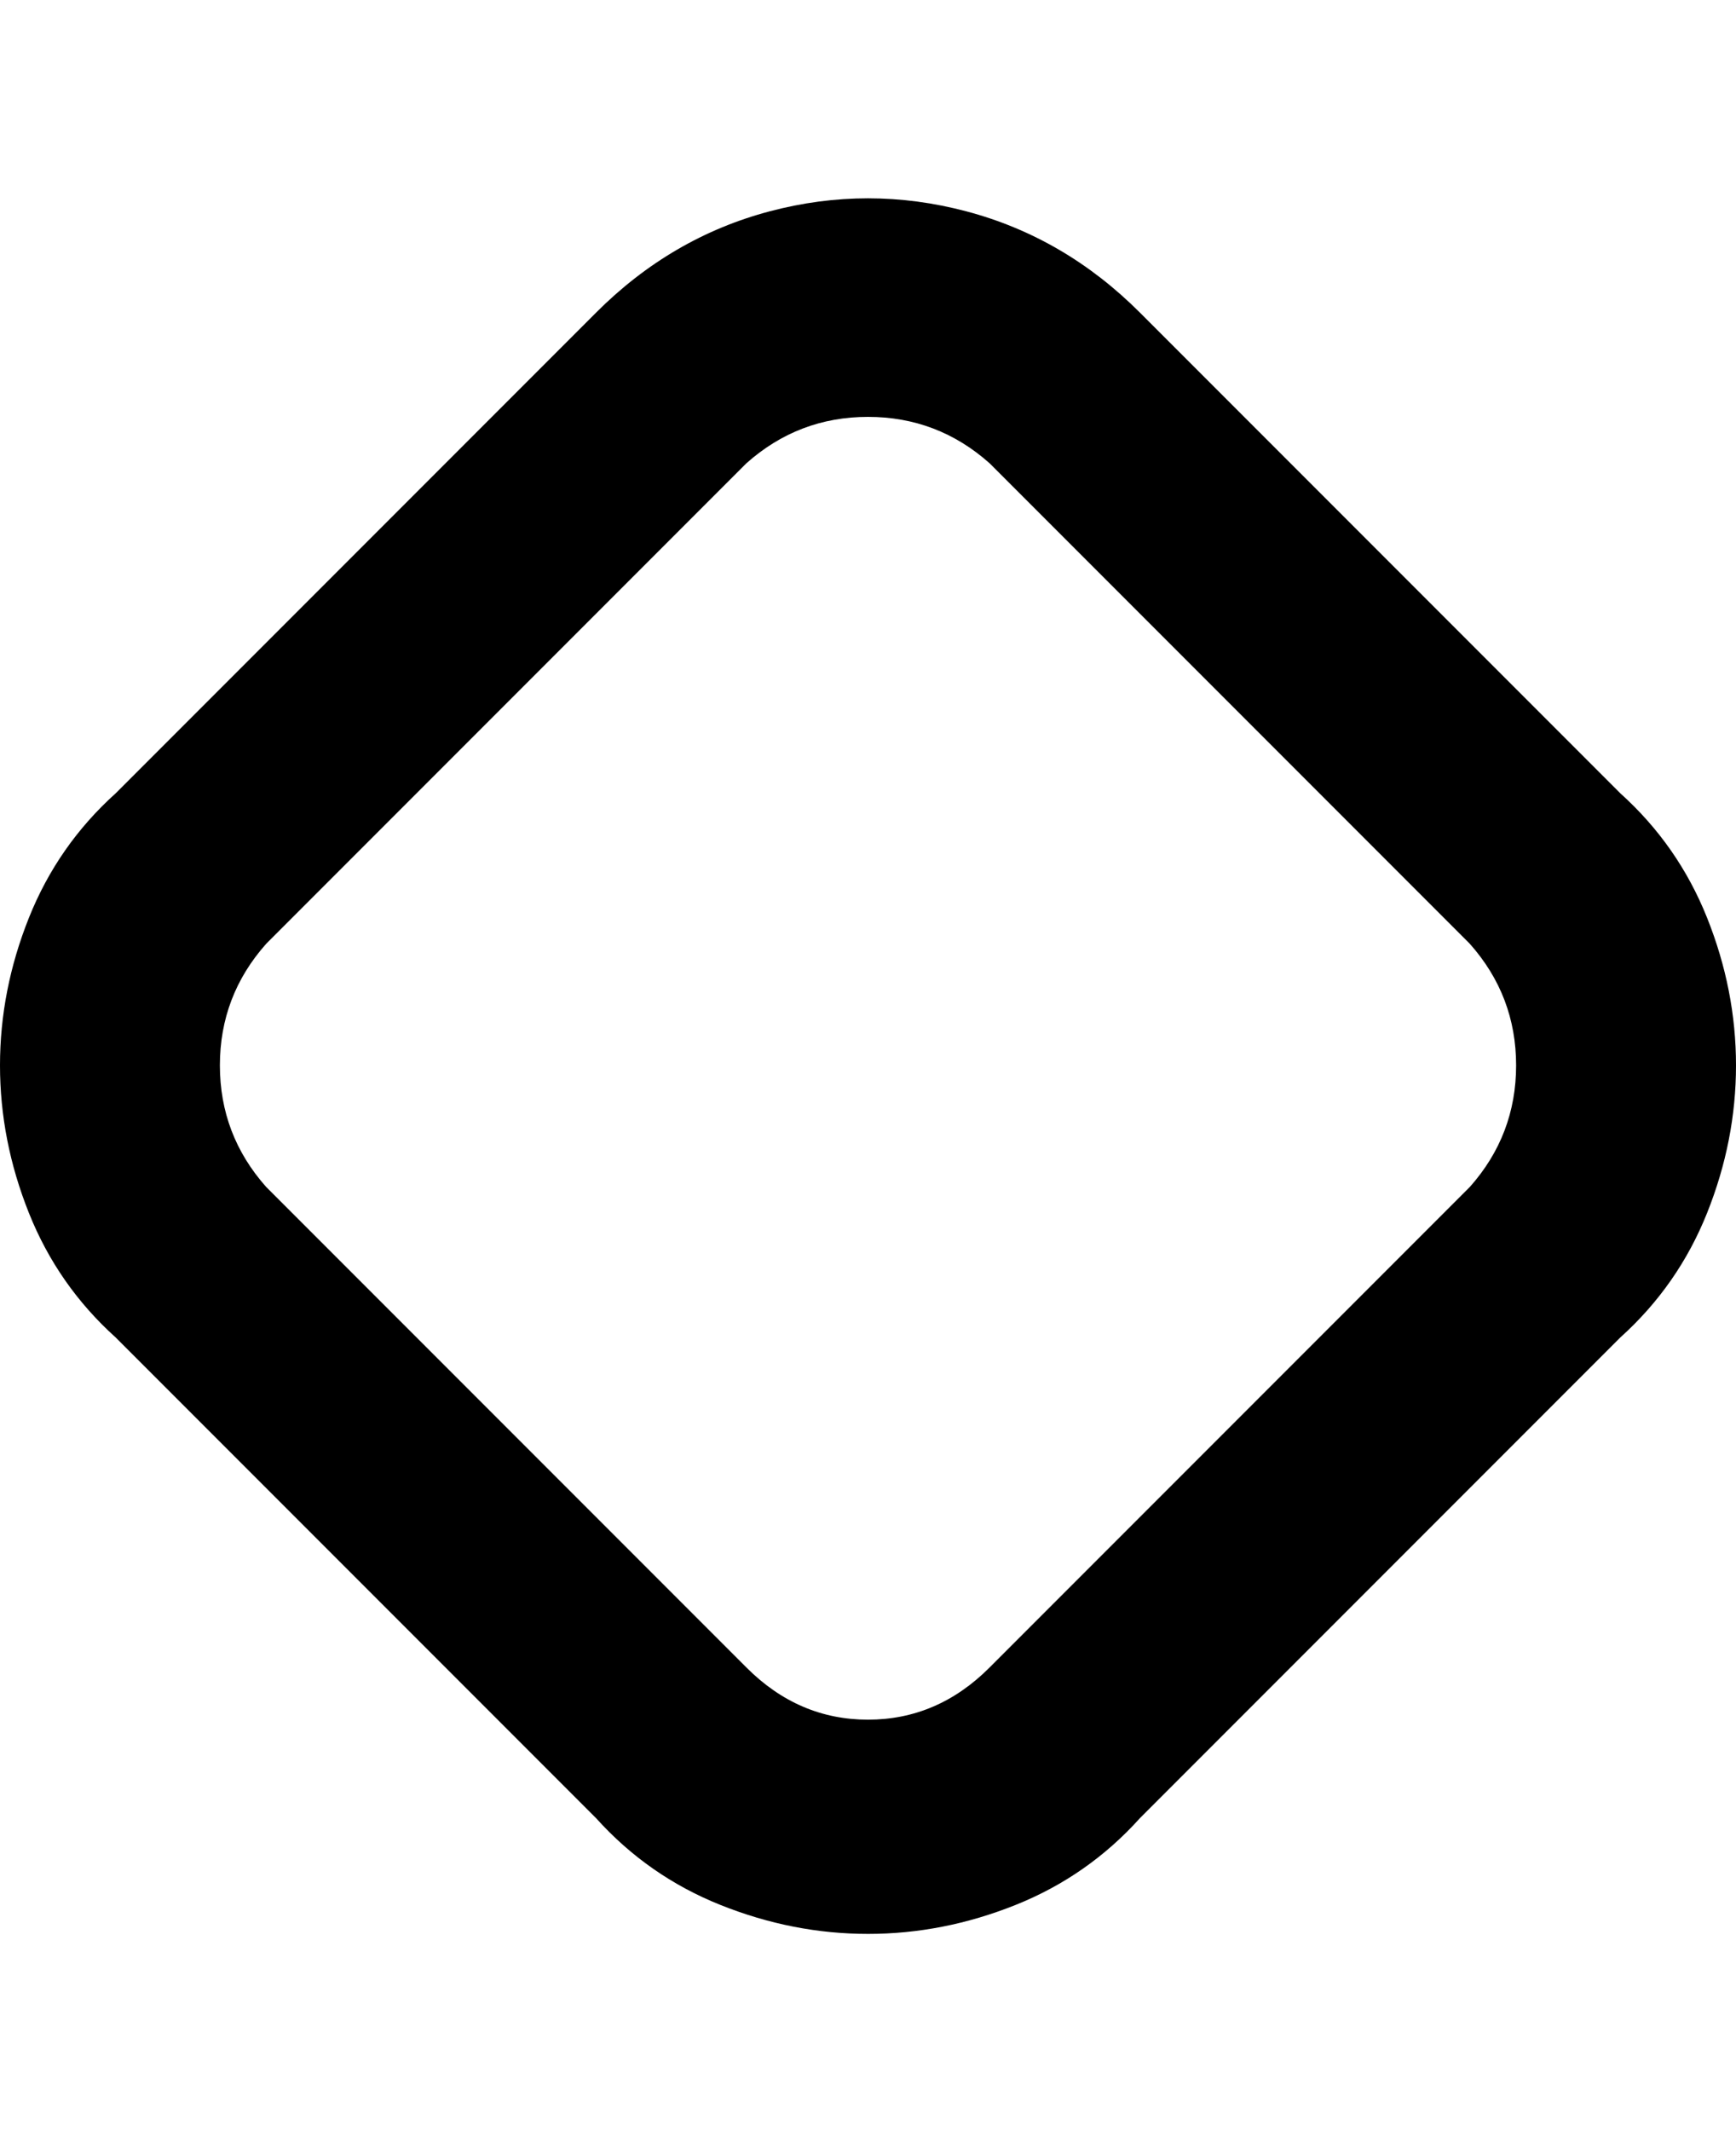 <svg viewBox="0 0 300 368" xmlns="http://www.w3.org/2000/svg"><path d="M150 334q-13 0-25.5-5T103 314l-83-83q-10-9-15-21.5T0 184q0-13 5-25.5T20 137l83-83q13-13 30-17.5t34 0Q184 41 197 54l83 83q10 9 15 21.5t5 25.5q0 13-5 25.5T280 231l-83 83q-9 10-21.5 15t-25.5 5zm-21-46q9 9 21 9t21-9l83-83q8-9 8-21t-8-21l-83-83q-9-8-21-8t-21 8l-83 83q-8 9-8 21t8 21l83 83z"/></svg>